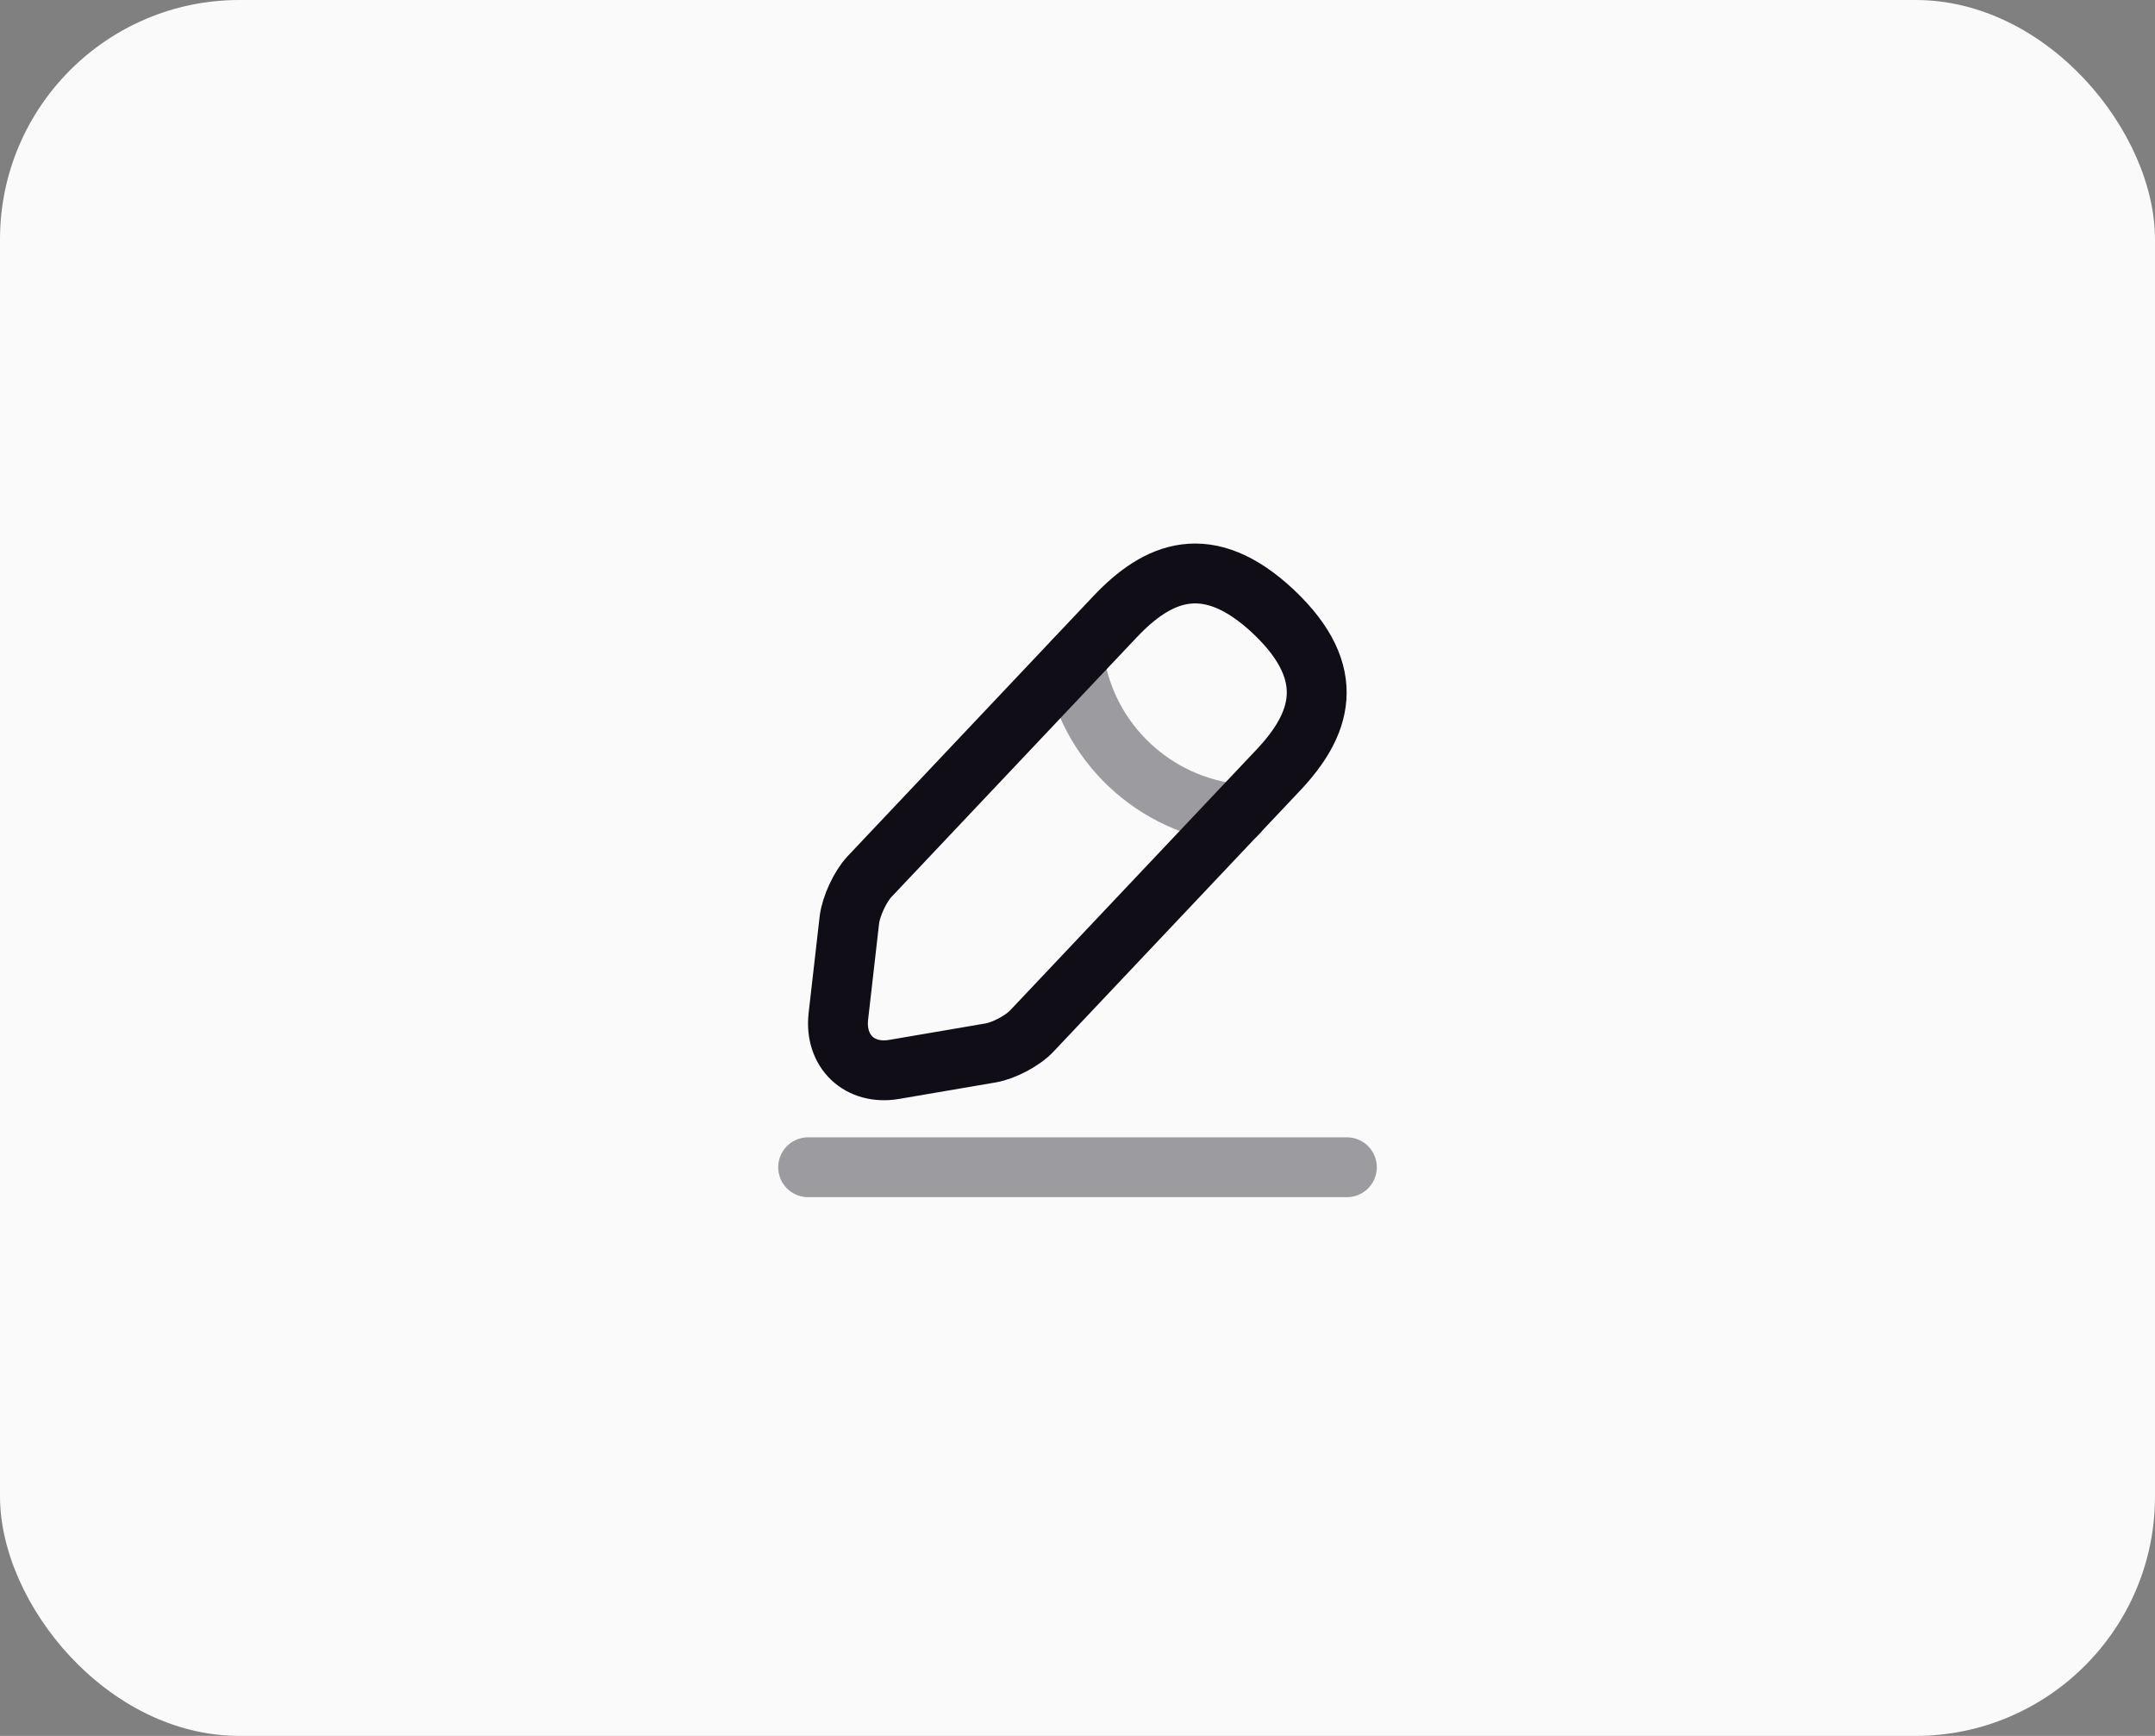<svg width="36" height="29" viewBox="0 0 36 29" fill="none" xmlns="http://www.w3.org/2000/svg">
<rect x="0" y="0" width="36" height="29" fill="#808080" stroke="none"/>
<rect x="1.52588e-05" width="36" height="29" rx="4" fill="#FAFAFA"/>
<path d="M18.63 10.3L14.525 14.645C14.37 14.81 14.22 15.135 14.19 15.36L14.005 16.98C13.94 17.565 14.36 17.965 14.94 17.865L16.55 17.59C16.775 17.55 17.09 17.385 17.245 17.215L21.35 12.87C22.06 12.12 22.38 11.265 21.275 10.22C20.175 9.185 19.34 9.55 18.63 10.3Z" stroke="#110D17" stroke-miterlimit="10" stroke-linecap="round" stroke-linejoin="round"/>
<path opacity="0.4" d="M17.945 11.025C18.16 12.405 19.28 13.46 20.67 13.6" stroke="#110D17" stroke-miterlimit="10" stroke-linecap="round" stroke-linejoin="round"/>
<path opacity="0.4" d="M13.5 19.5H22.5" stroke="#110D17" stroke-miterlimit="10" stroke-linecap="round" stroke-linejoin="round"/>
</svg>
